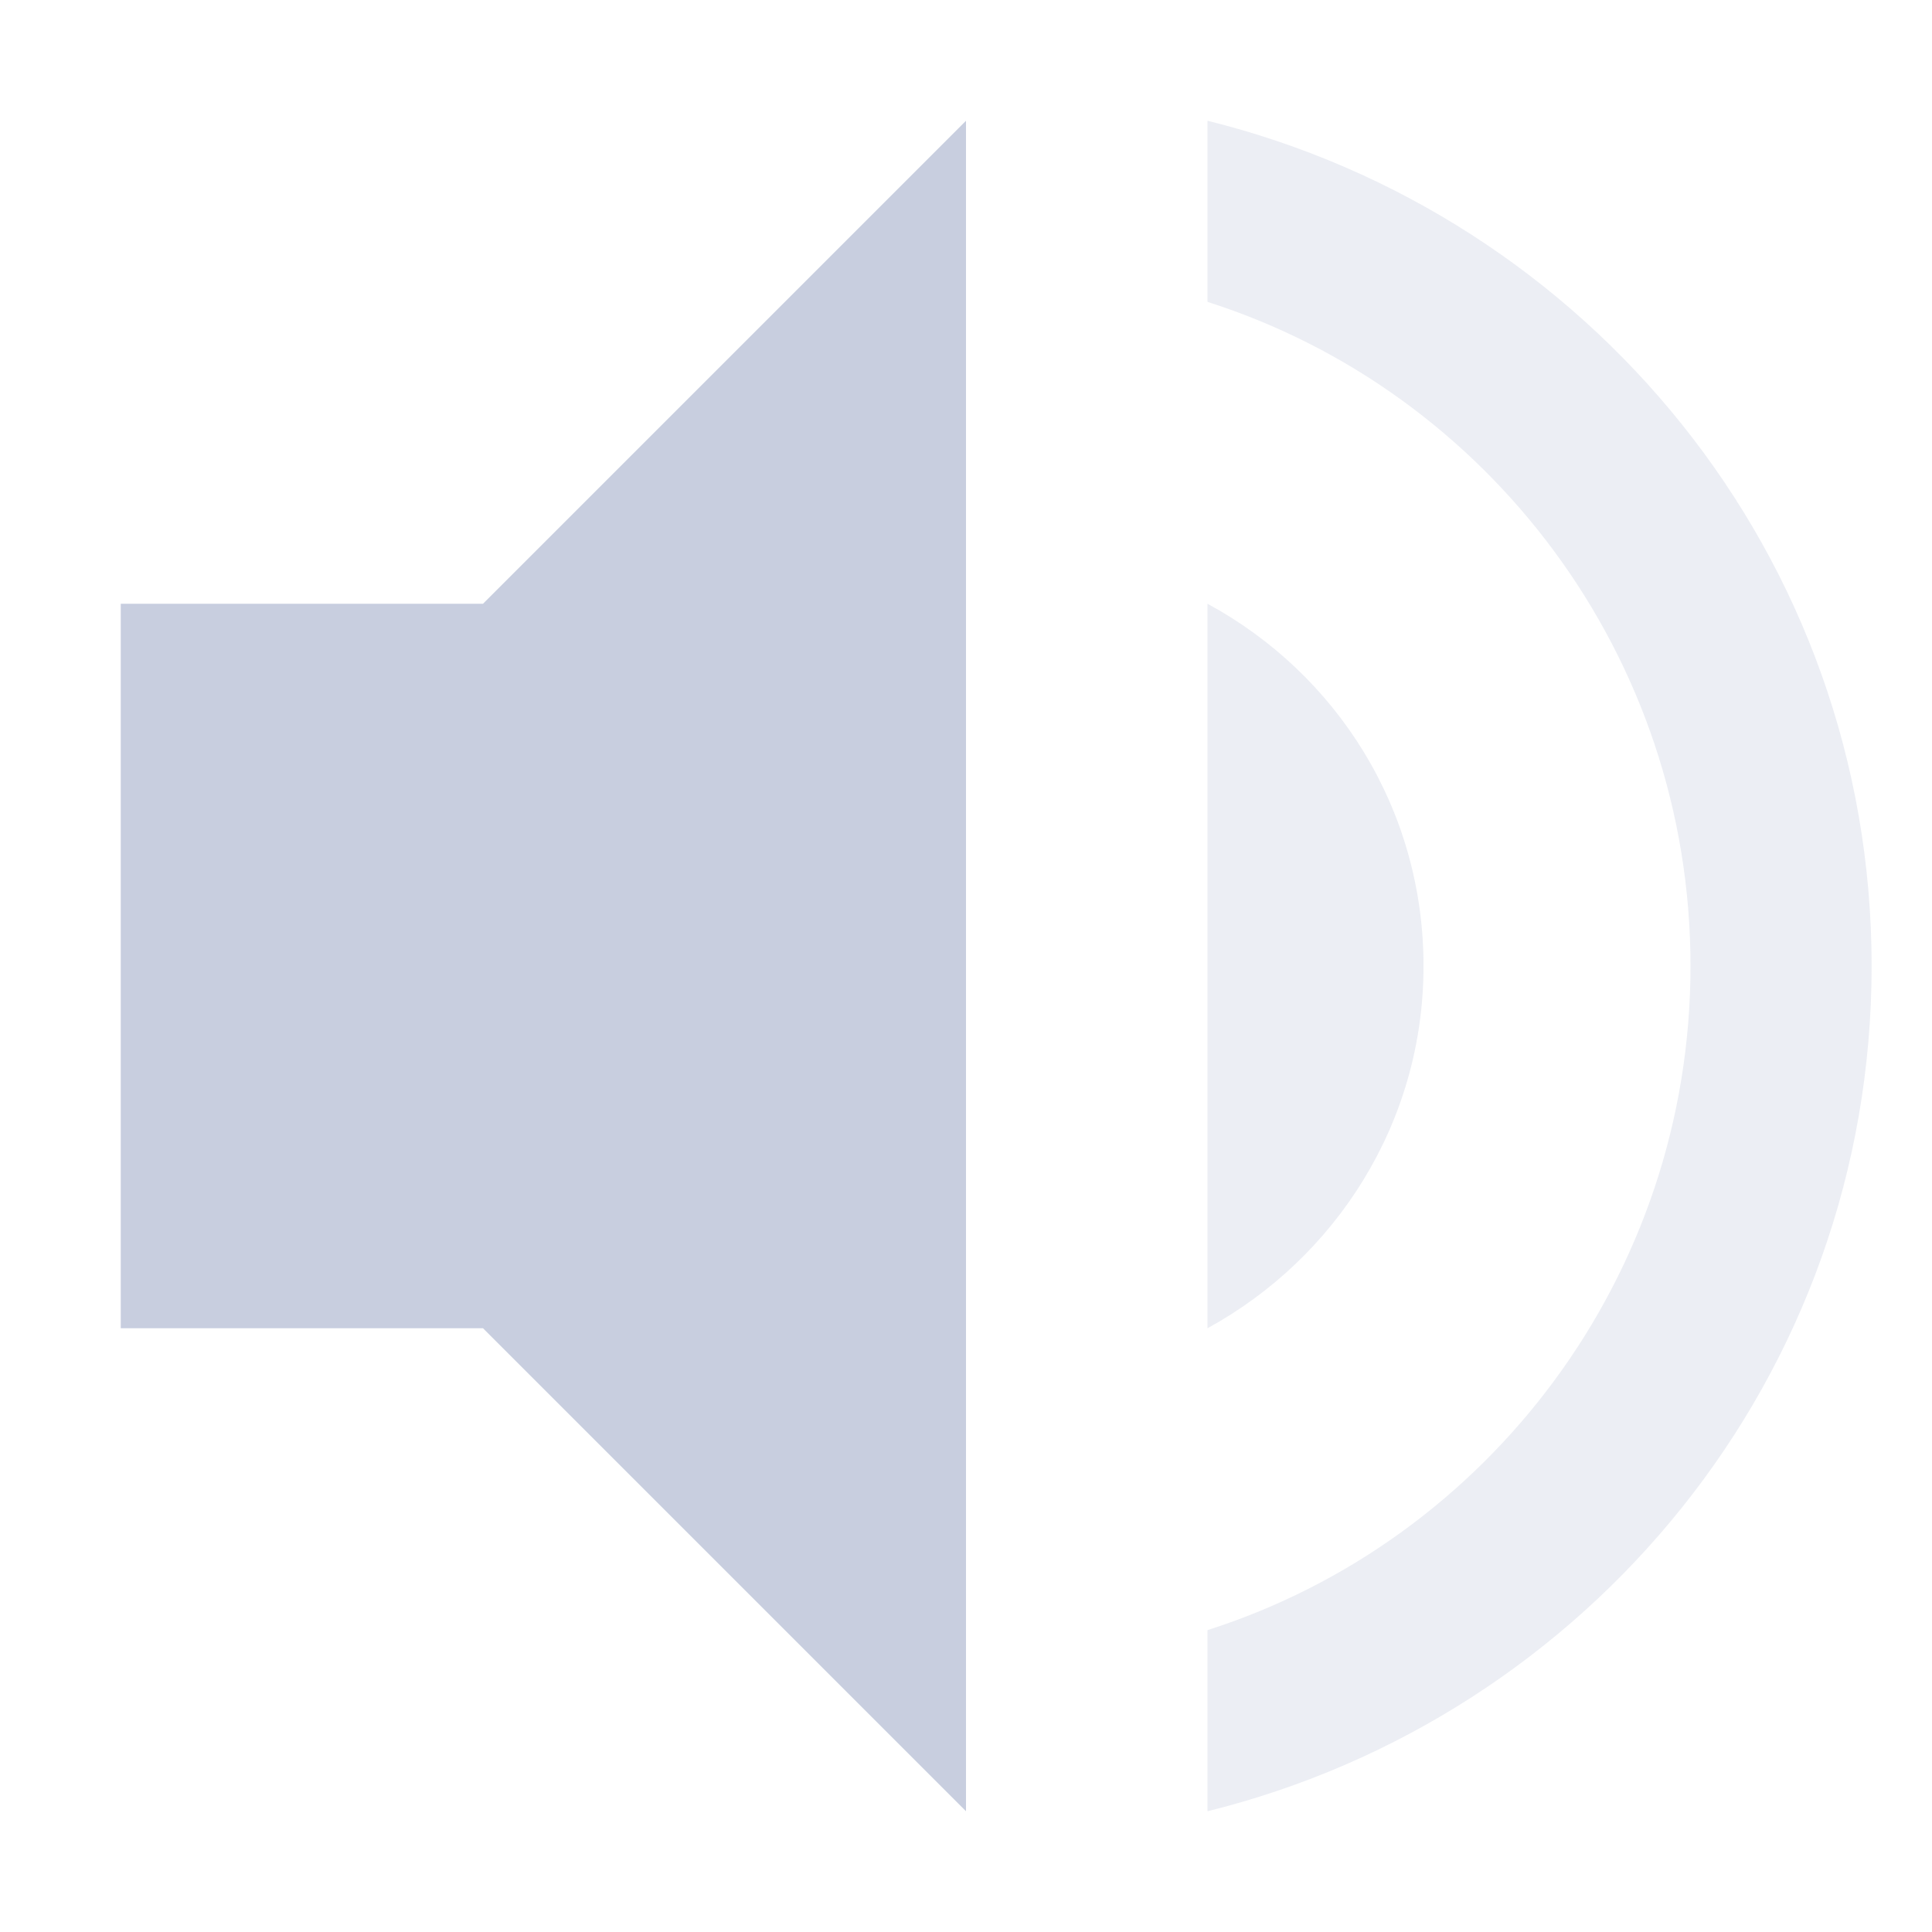 <svg xmlns="http://www.w3.org/2000/svg" width="16" height="16" version="1.1">
 <path style="fill:#c8cedf" d="M 8,1 4,5 H 1 V 11 H 4 L 8,15 Z"/>
 <path style="opacity:.35;fill:#c8cedf" d="M 10 1 L 10 2.5 C 12.32 3.24 14 5.43 14 8 C 14 10.57 12.32 12.76 10 13.5 L 10 15 C 13.15 14.22 15.5 11.4 15.5 8 C 15.5 4.6 13.15 1.78 10 1 z M 10 5 L 10 11 C 11.06 10.42 11.789 9.3 11.789 8 C 11.789 6.7 11.07 5.58 10 5 z"/>
</svg>
